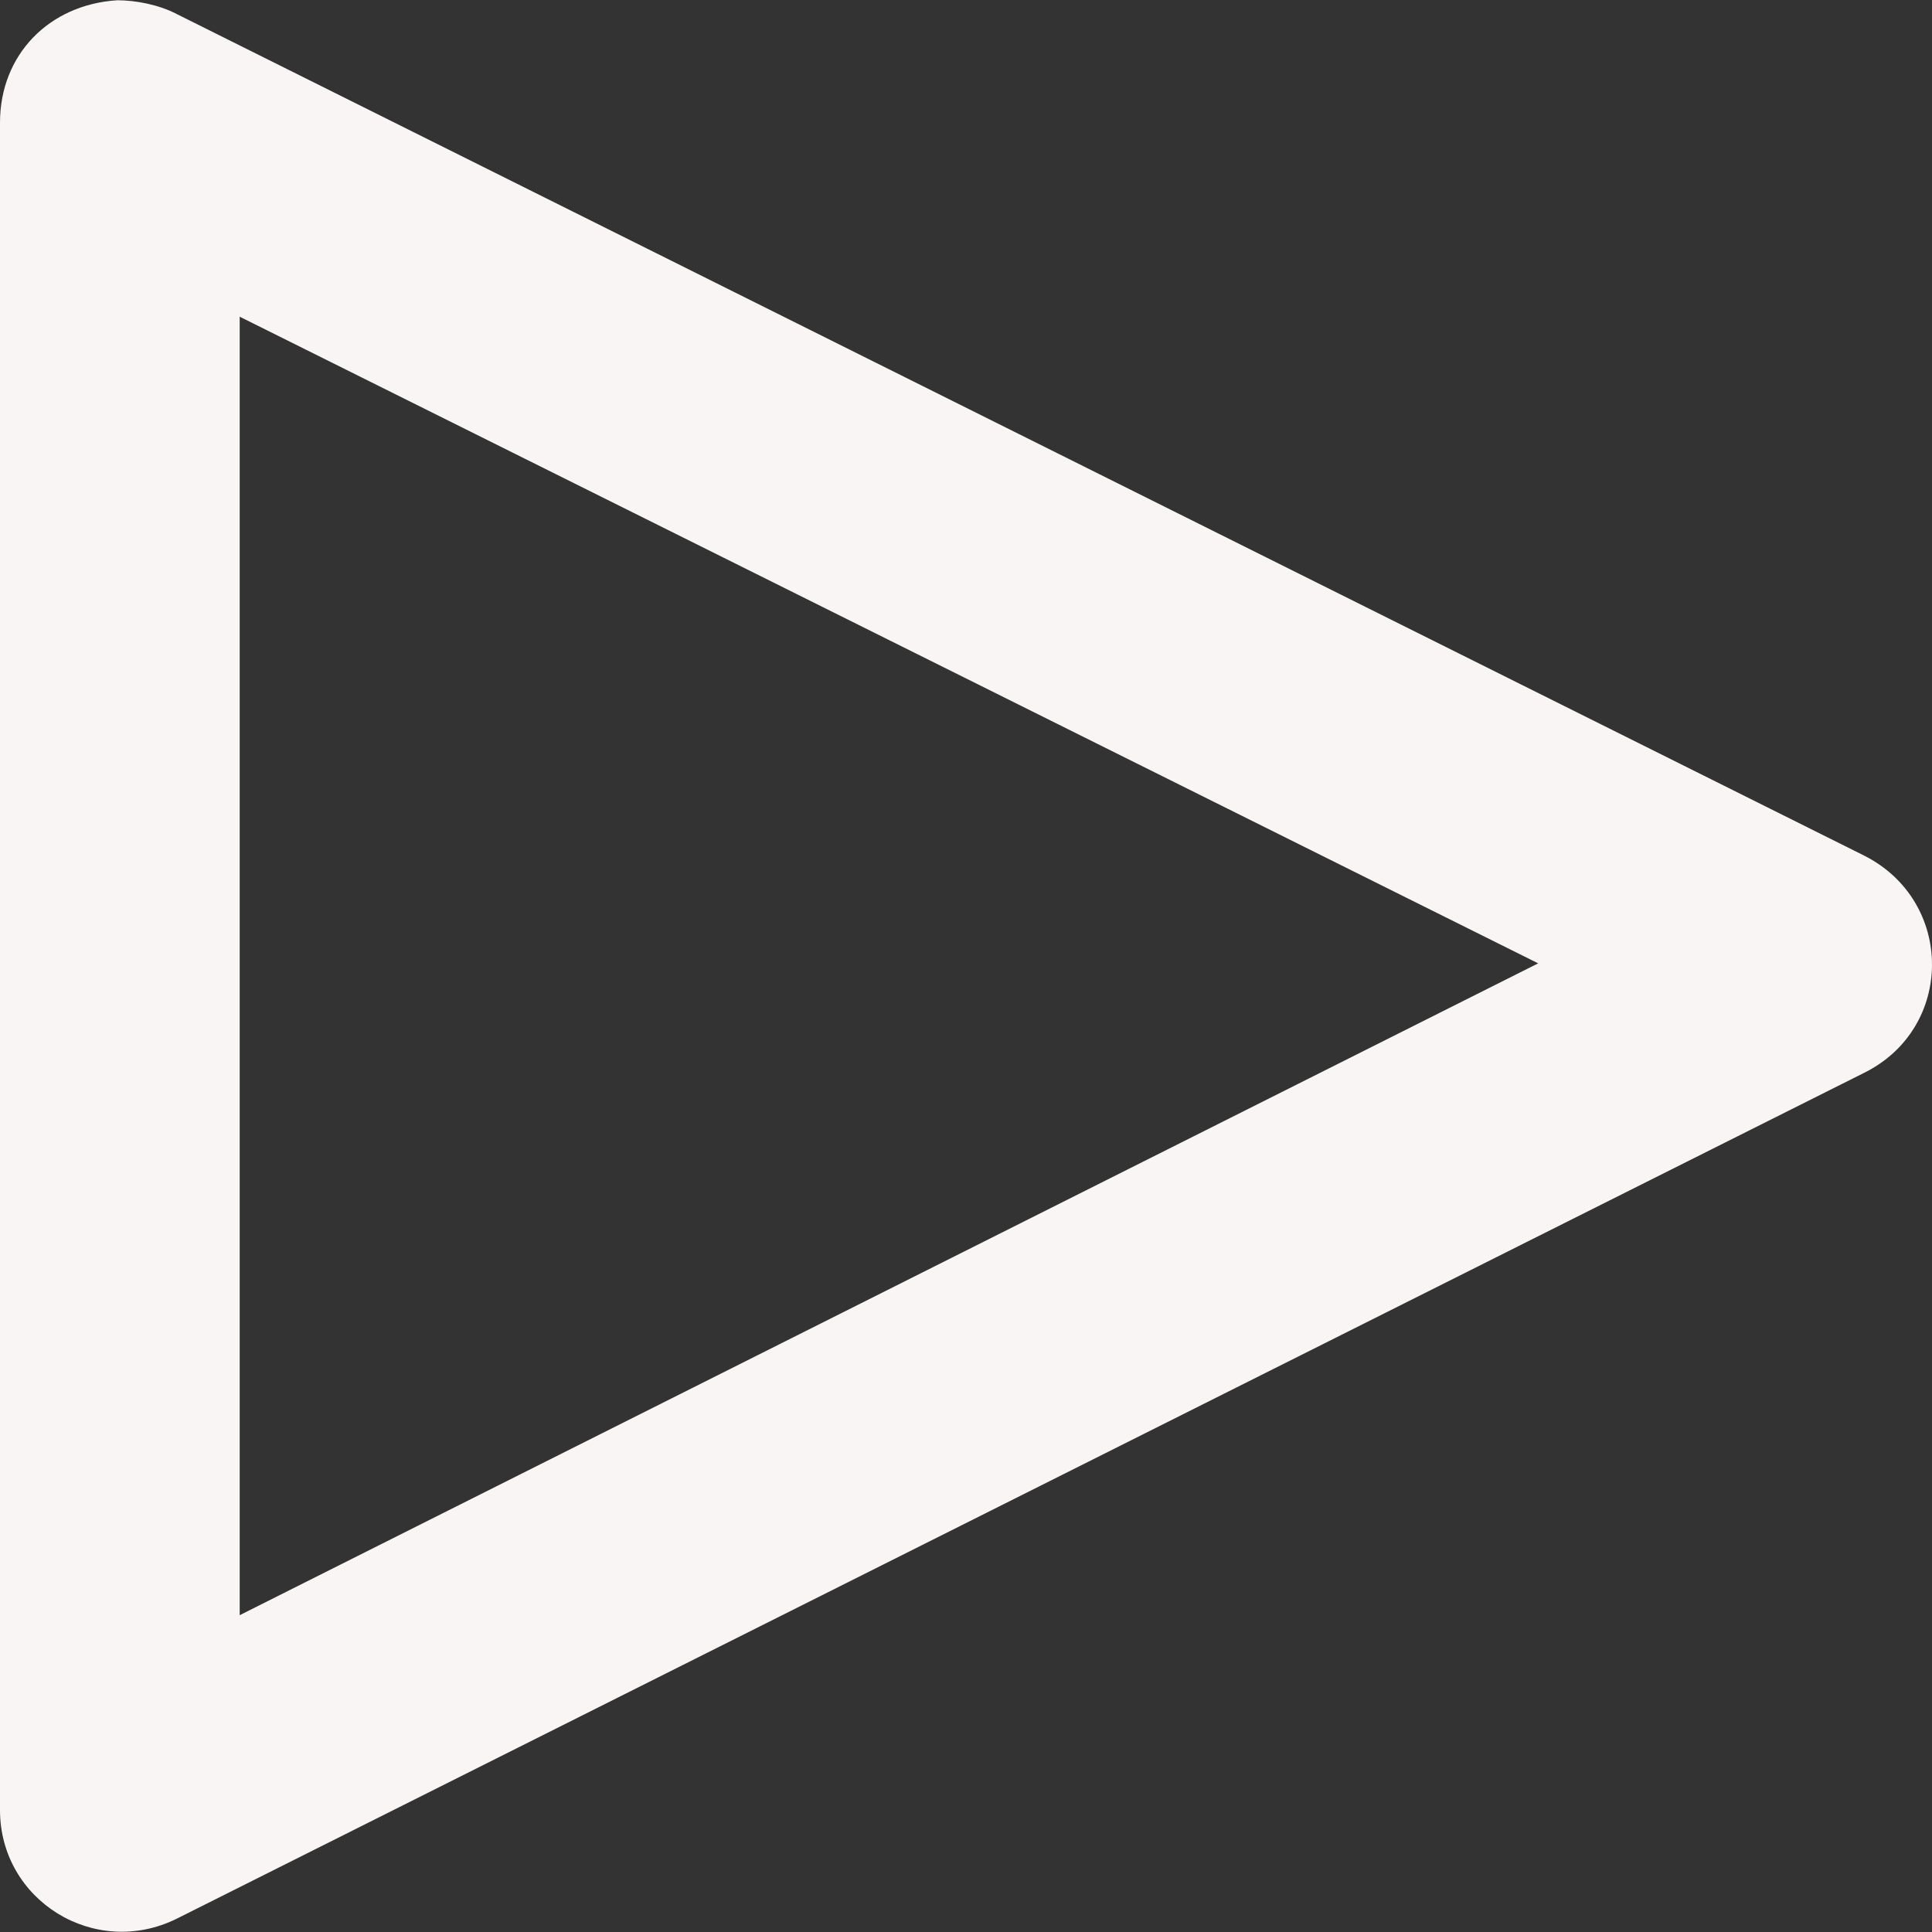 <svg xmlns="http://www.w3.org/2000/svg" fill="#faf5f5c8" viewBox="0 0 224.075 224.075"><rect x="0" y="0" width="224.075" height="224.075" fill="#333333" stroke="none"/><path d="M216.2 99.23 20.5 1.63C18.4.53 15.7.03 13.6.03 5.7.53 0 6.33 0 14.23v195.7c0 10.5 11 17.3 20.5 12.6l195.7-98.1c10.5-5.2 10.5-19.9 0-25.2zm-188.4 88.1V36.73l150.6 75-150.6 75.6z"/></svg>